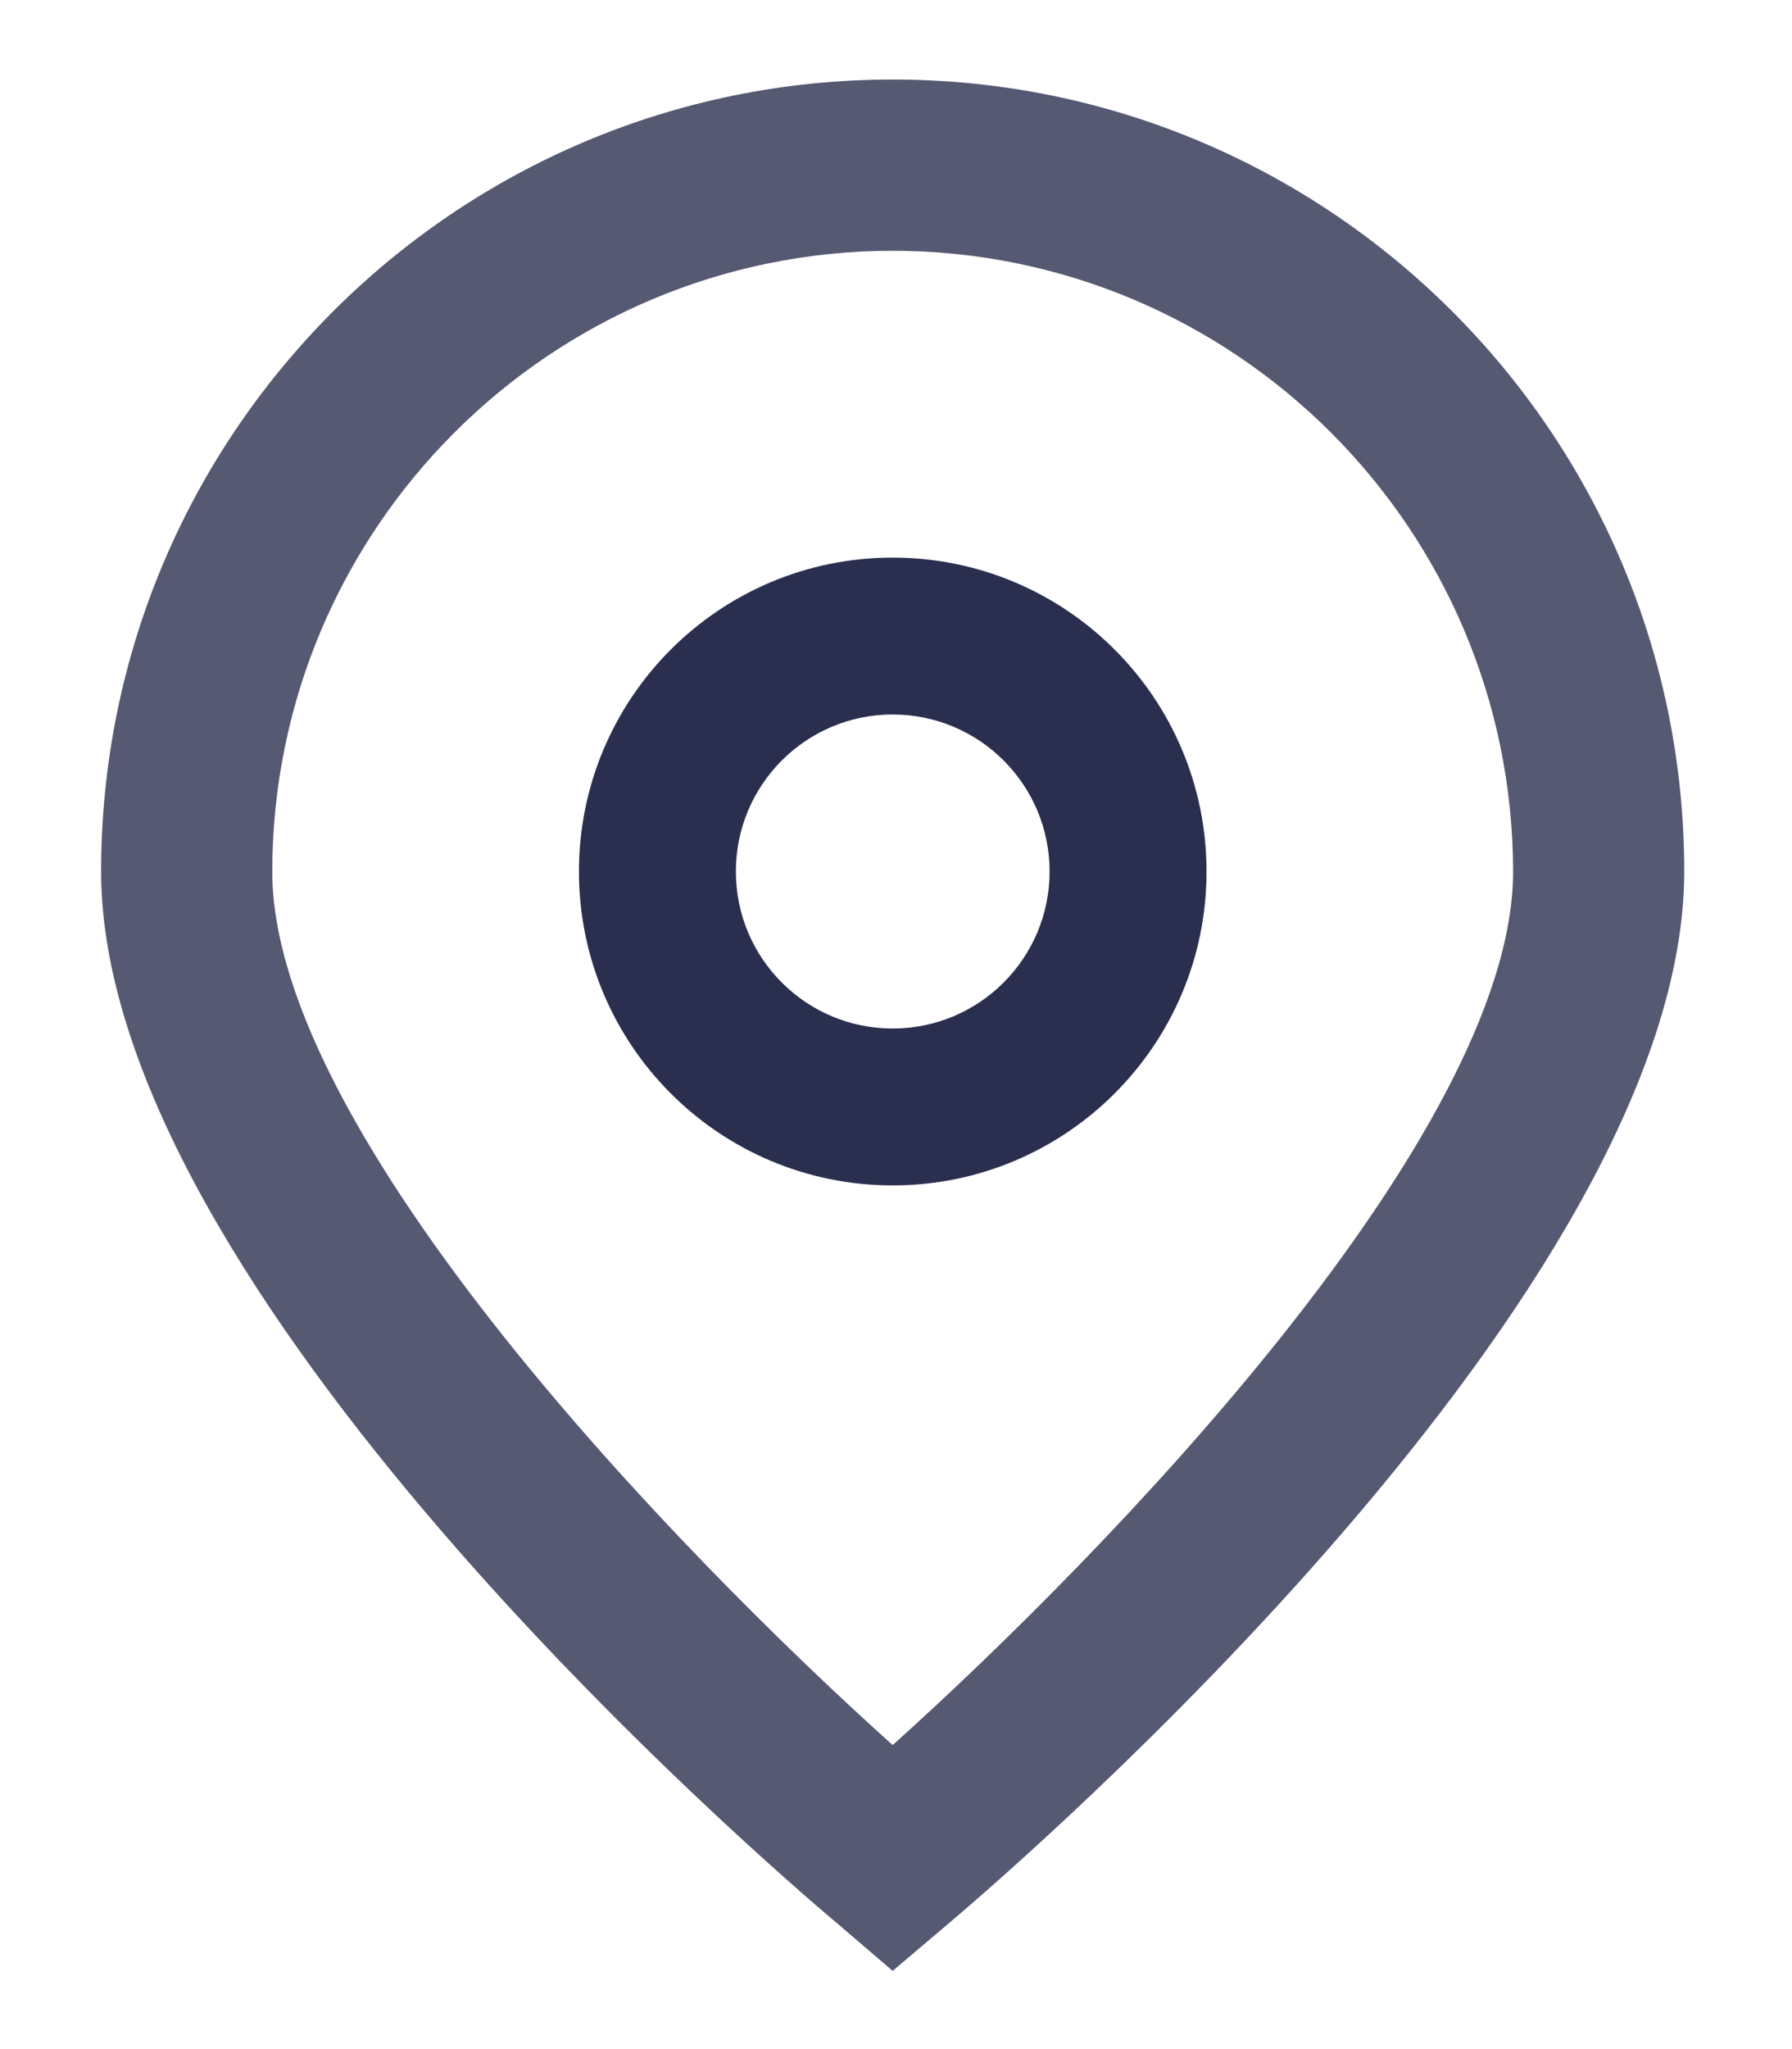 <svg xmlns="http://www.w3.org/2000/svg" width="14" height="16" viewBox="0 0 14 16" fill="none">
  <path d="M6.974 15.389L6.545 15.022C5.954 14.527 0.79 10.067 0.79 6.805C0.79 3.39 3.559 0.621 6.974 0.621C10.389 0.621 13.158 3.39 13.158 6.805C13.158 10.067 7.994 14.527 7.405 15.024L6.974 15.389ZM6.974 1.958C4.298 1.961 2.13 4.13 2.127 6.805C2.127 8.854 5.304 12.128 6.974 13.626C8.644 12.127 11.821 8.852 11.821 6.805C11.818 4.13 9.65 1.961 6.974 1.958Z" fill="#555972"/>
  <path d="M6.974 9.256C5.62 9.256 4.523 8.159 4.523 6.805C4.523 5.451 5.62 4.354 6.974 4.354C8.328 4.354 9.426 5.451 9.426 6.805C9.426 8.159 8.328 9.256 6.974 9.256ZM6.974 5.579C6.297 5.579 5.749 6.128 5.749 6.805C5.749 7.482 6.297 8.031 6.974 8.031C7.651 8.031 8.2 7.482 8.2 6.805C8.2 6.128 7.651 5.579 6.974 5.579Z" fill="#2A2F4F"/>
</svg>